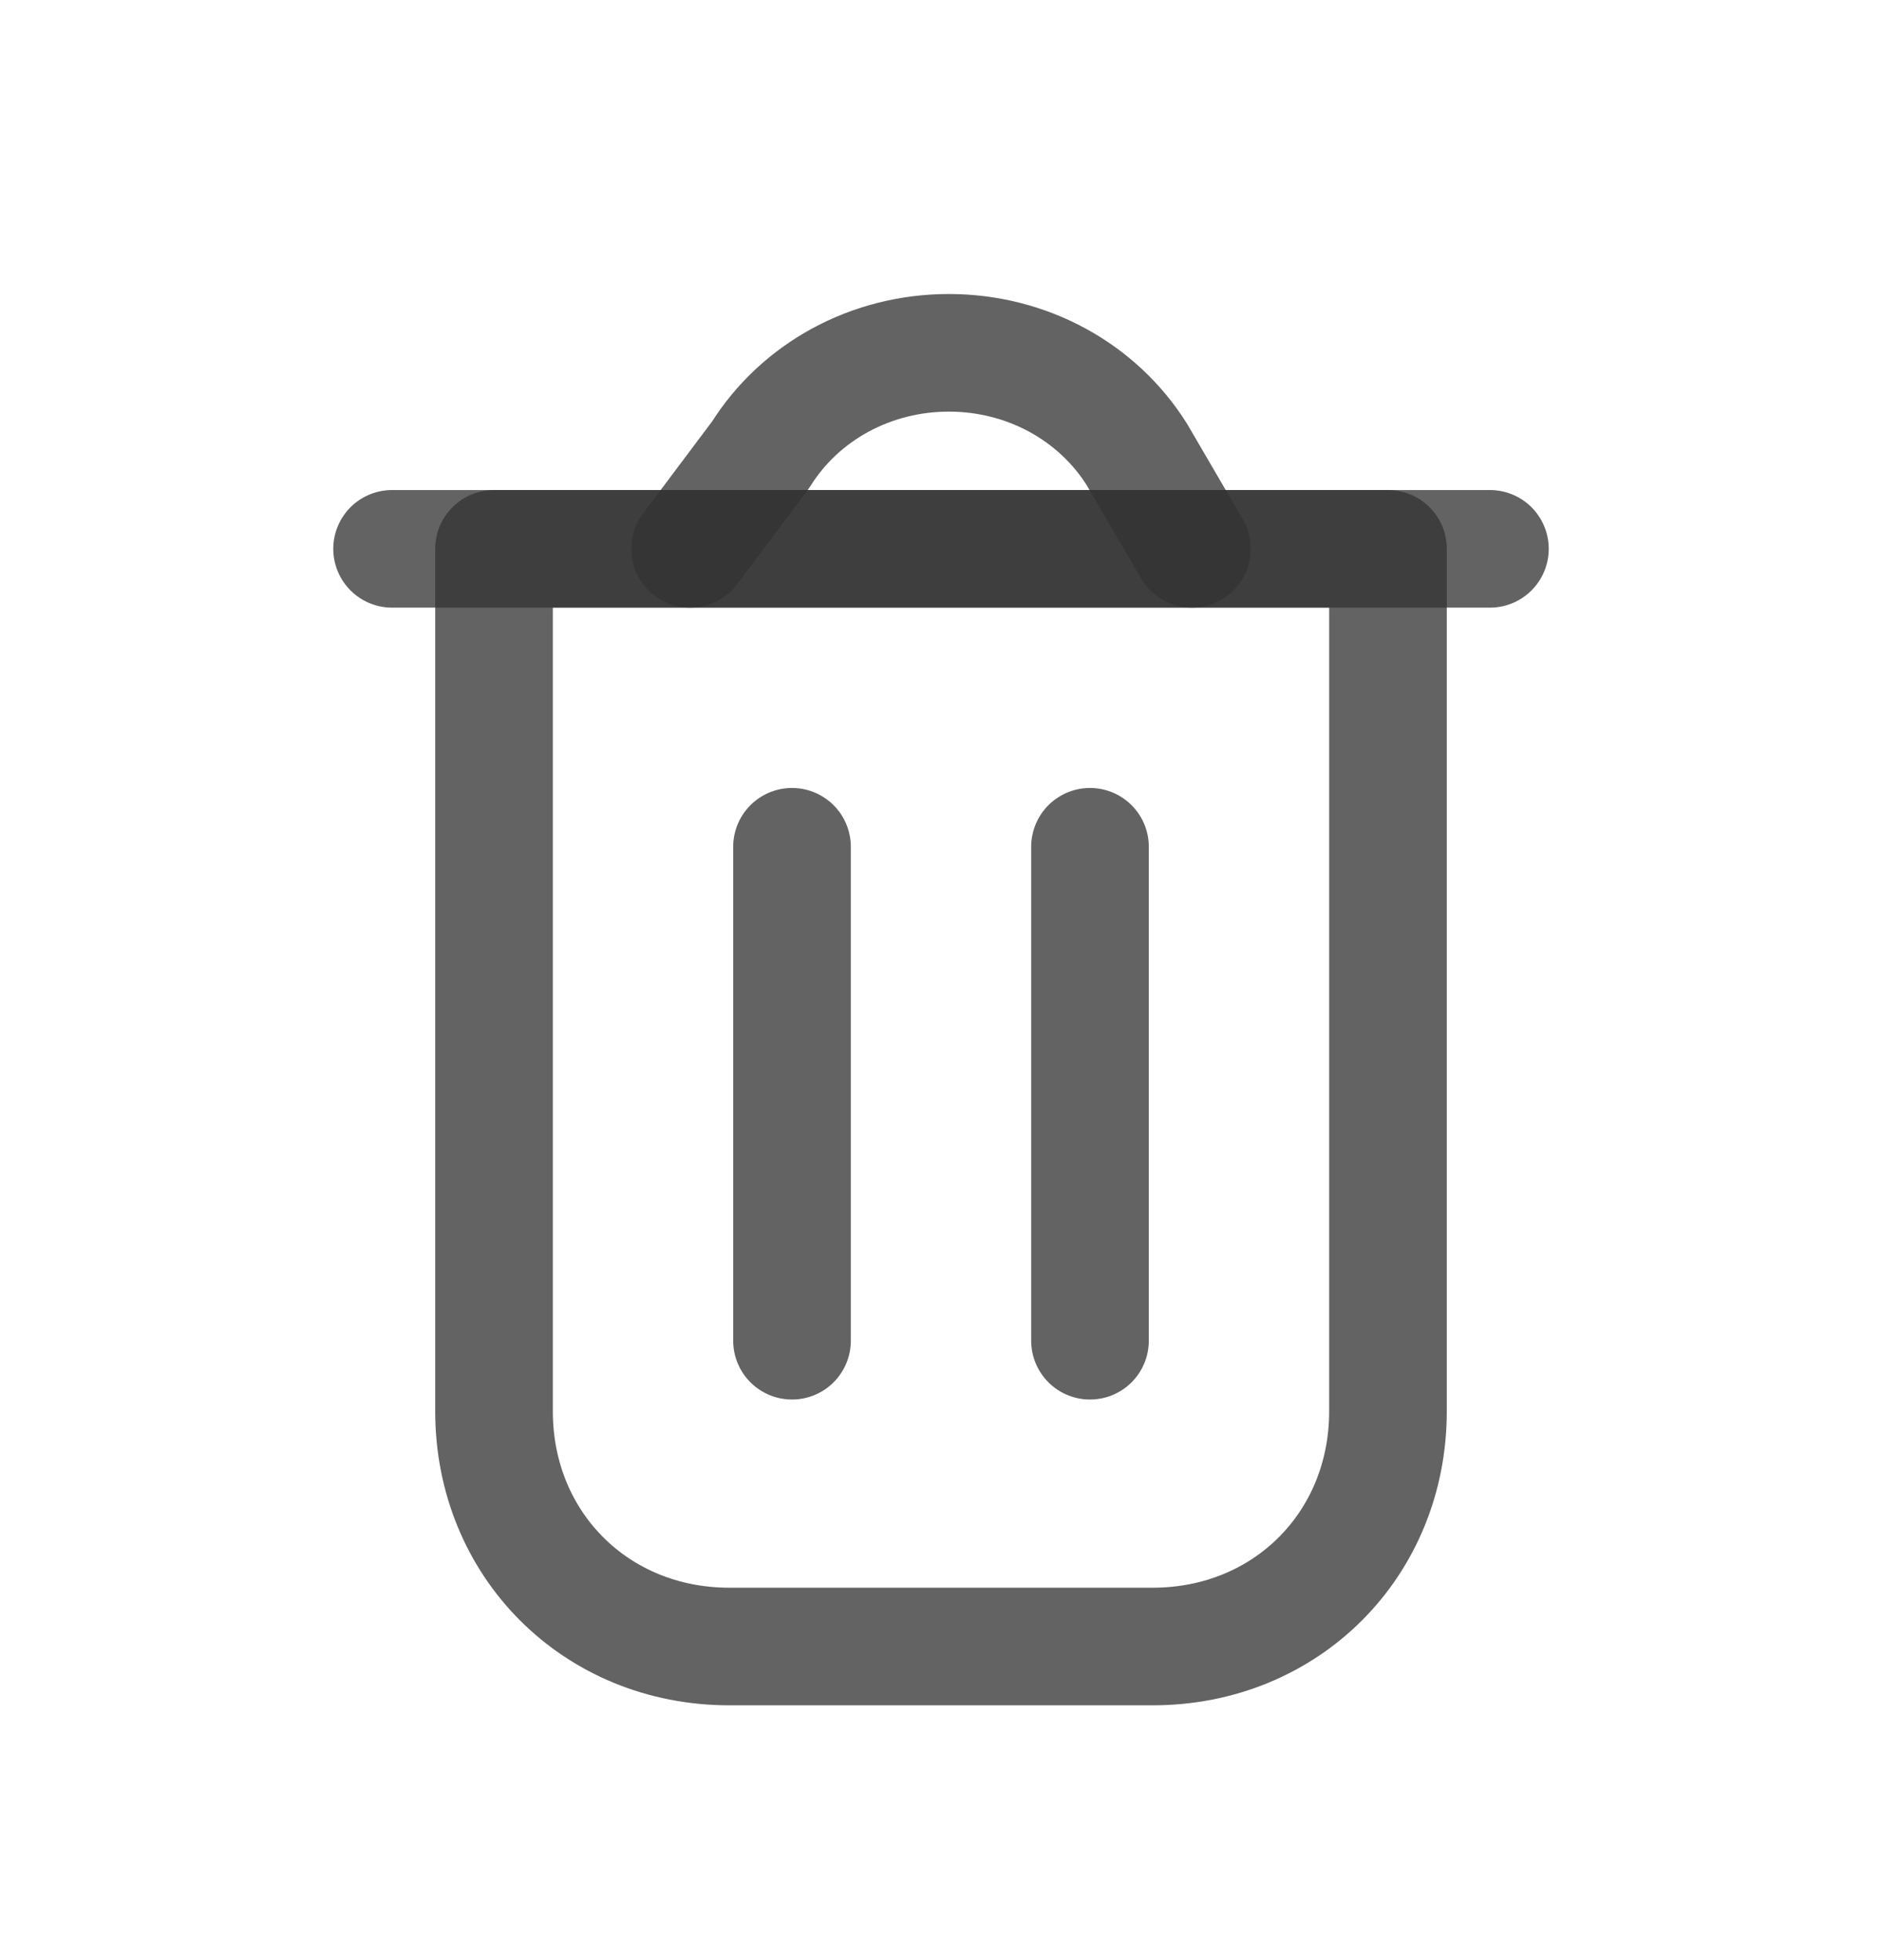 <svg width="24" height="25" viewBox="0 0 24 25" fill="none" xmlns="http://www.w3.org/2000/svg">
<path d="M12 7H6.3V11.7V18C6.3 19.7 7.6 21 9.3 21H14.7C16.4 21 17.7 19.7 17.7 18V11.7V7H12Z" stroke="#333333" stroke-opacity="0.76" stroke-width="1.5" stroke-miterlimit="10" stroke-linecap="round" stroke-linejoin="round"/>
<path d="M10.1 10.8V17.1" stroke="#333333" stroke-opacity="0.76" stroke-width="1.5" stroke-miterlimit="10" stroke-linecap="round" stroke-linejoin="round"/>
<path d="M13.9 10.8V17.1" stroke="#333333" stroke-opacity="0.76" stroke-width="1.5" stroke-miterlimit="10" stroke-linecap="round" stroke-linejoin="round"/>
<path d="M5 7H19" stroke="#333333" stroke-opacity="0.76" stroke-width="1.5" stroke-miterlimit="10" stroke-linecap="round" stroke-linejoin="round"/>
<path d="M15.2 7L14.5 5.8C14 5 13.1 4.5 12.1 4.5C11.1 4.5 10.2 5 9.7 5.8L8.8 7" stroke="#333333" stroke-opacity="0.76" stroke-width="1.5" stroke-miterlimit="10" stroke-linecap="round" stroke-linejoin="round"/>
</svg>
